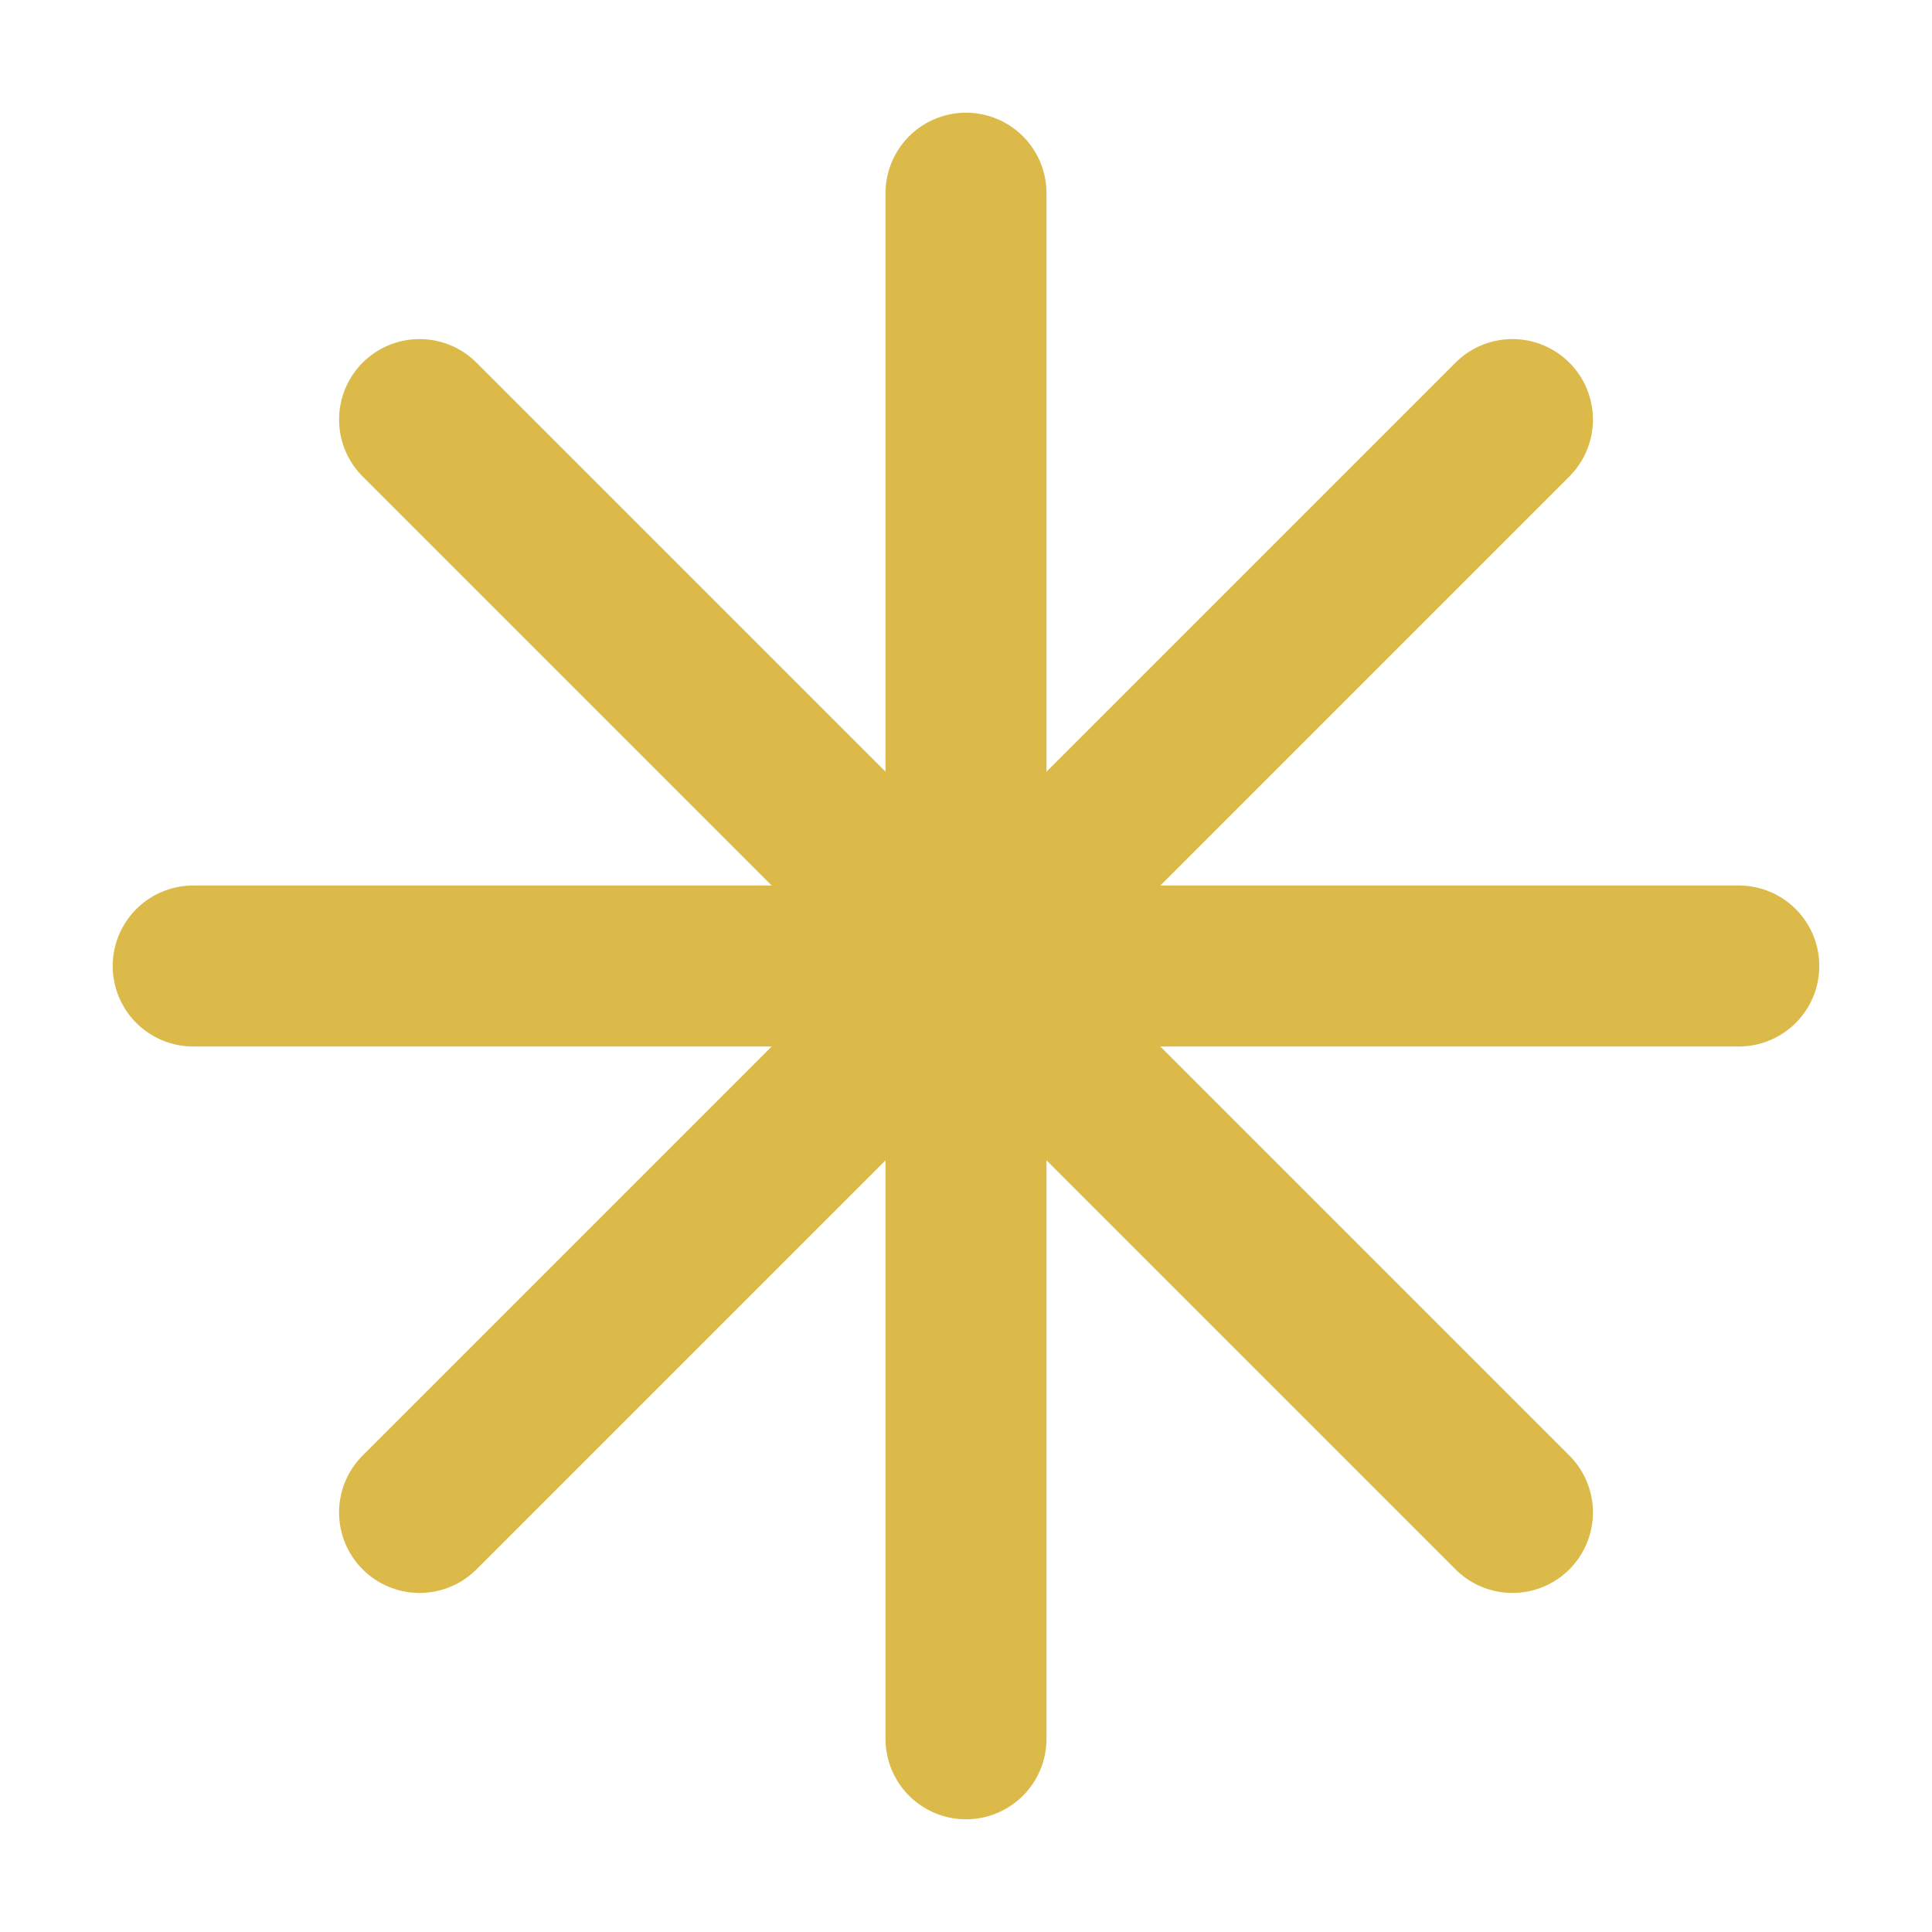 <svg width="12" height="12" viewBox="0 0 12 12" fill="none" xmlns="http://www.w3.org/2000/svg">
<path d="M6 1.2V10.8" stroke="#DCBA49" stroke-linecap="round" stroke-linejoin="round"/>
<path d="M10.8 6H1.2" stroke="#DCBA49" stroke-linecap="round" stroke-linejoin="round"/>
<path d="M9.394 2.606L2.606 9.394" stroke="#DCBA49" stroke-linecap="round" stroke-linejoin="round"/>
<path d="M9.394 9.394L2.606 2.606" stroke="#DCBA49" stroke-linecap="round" stroke-linejoin="round"/>
</svg>
